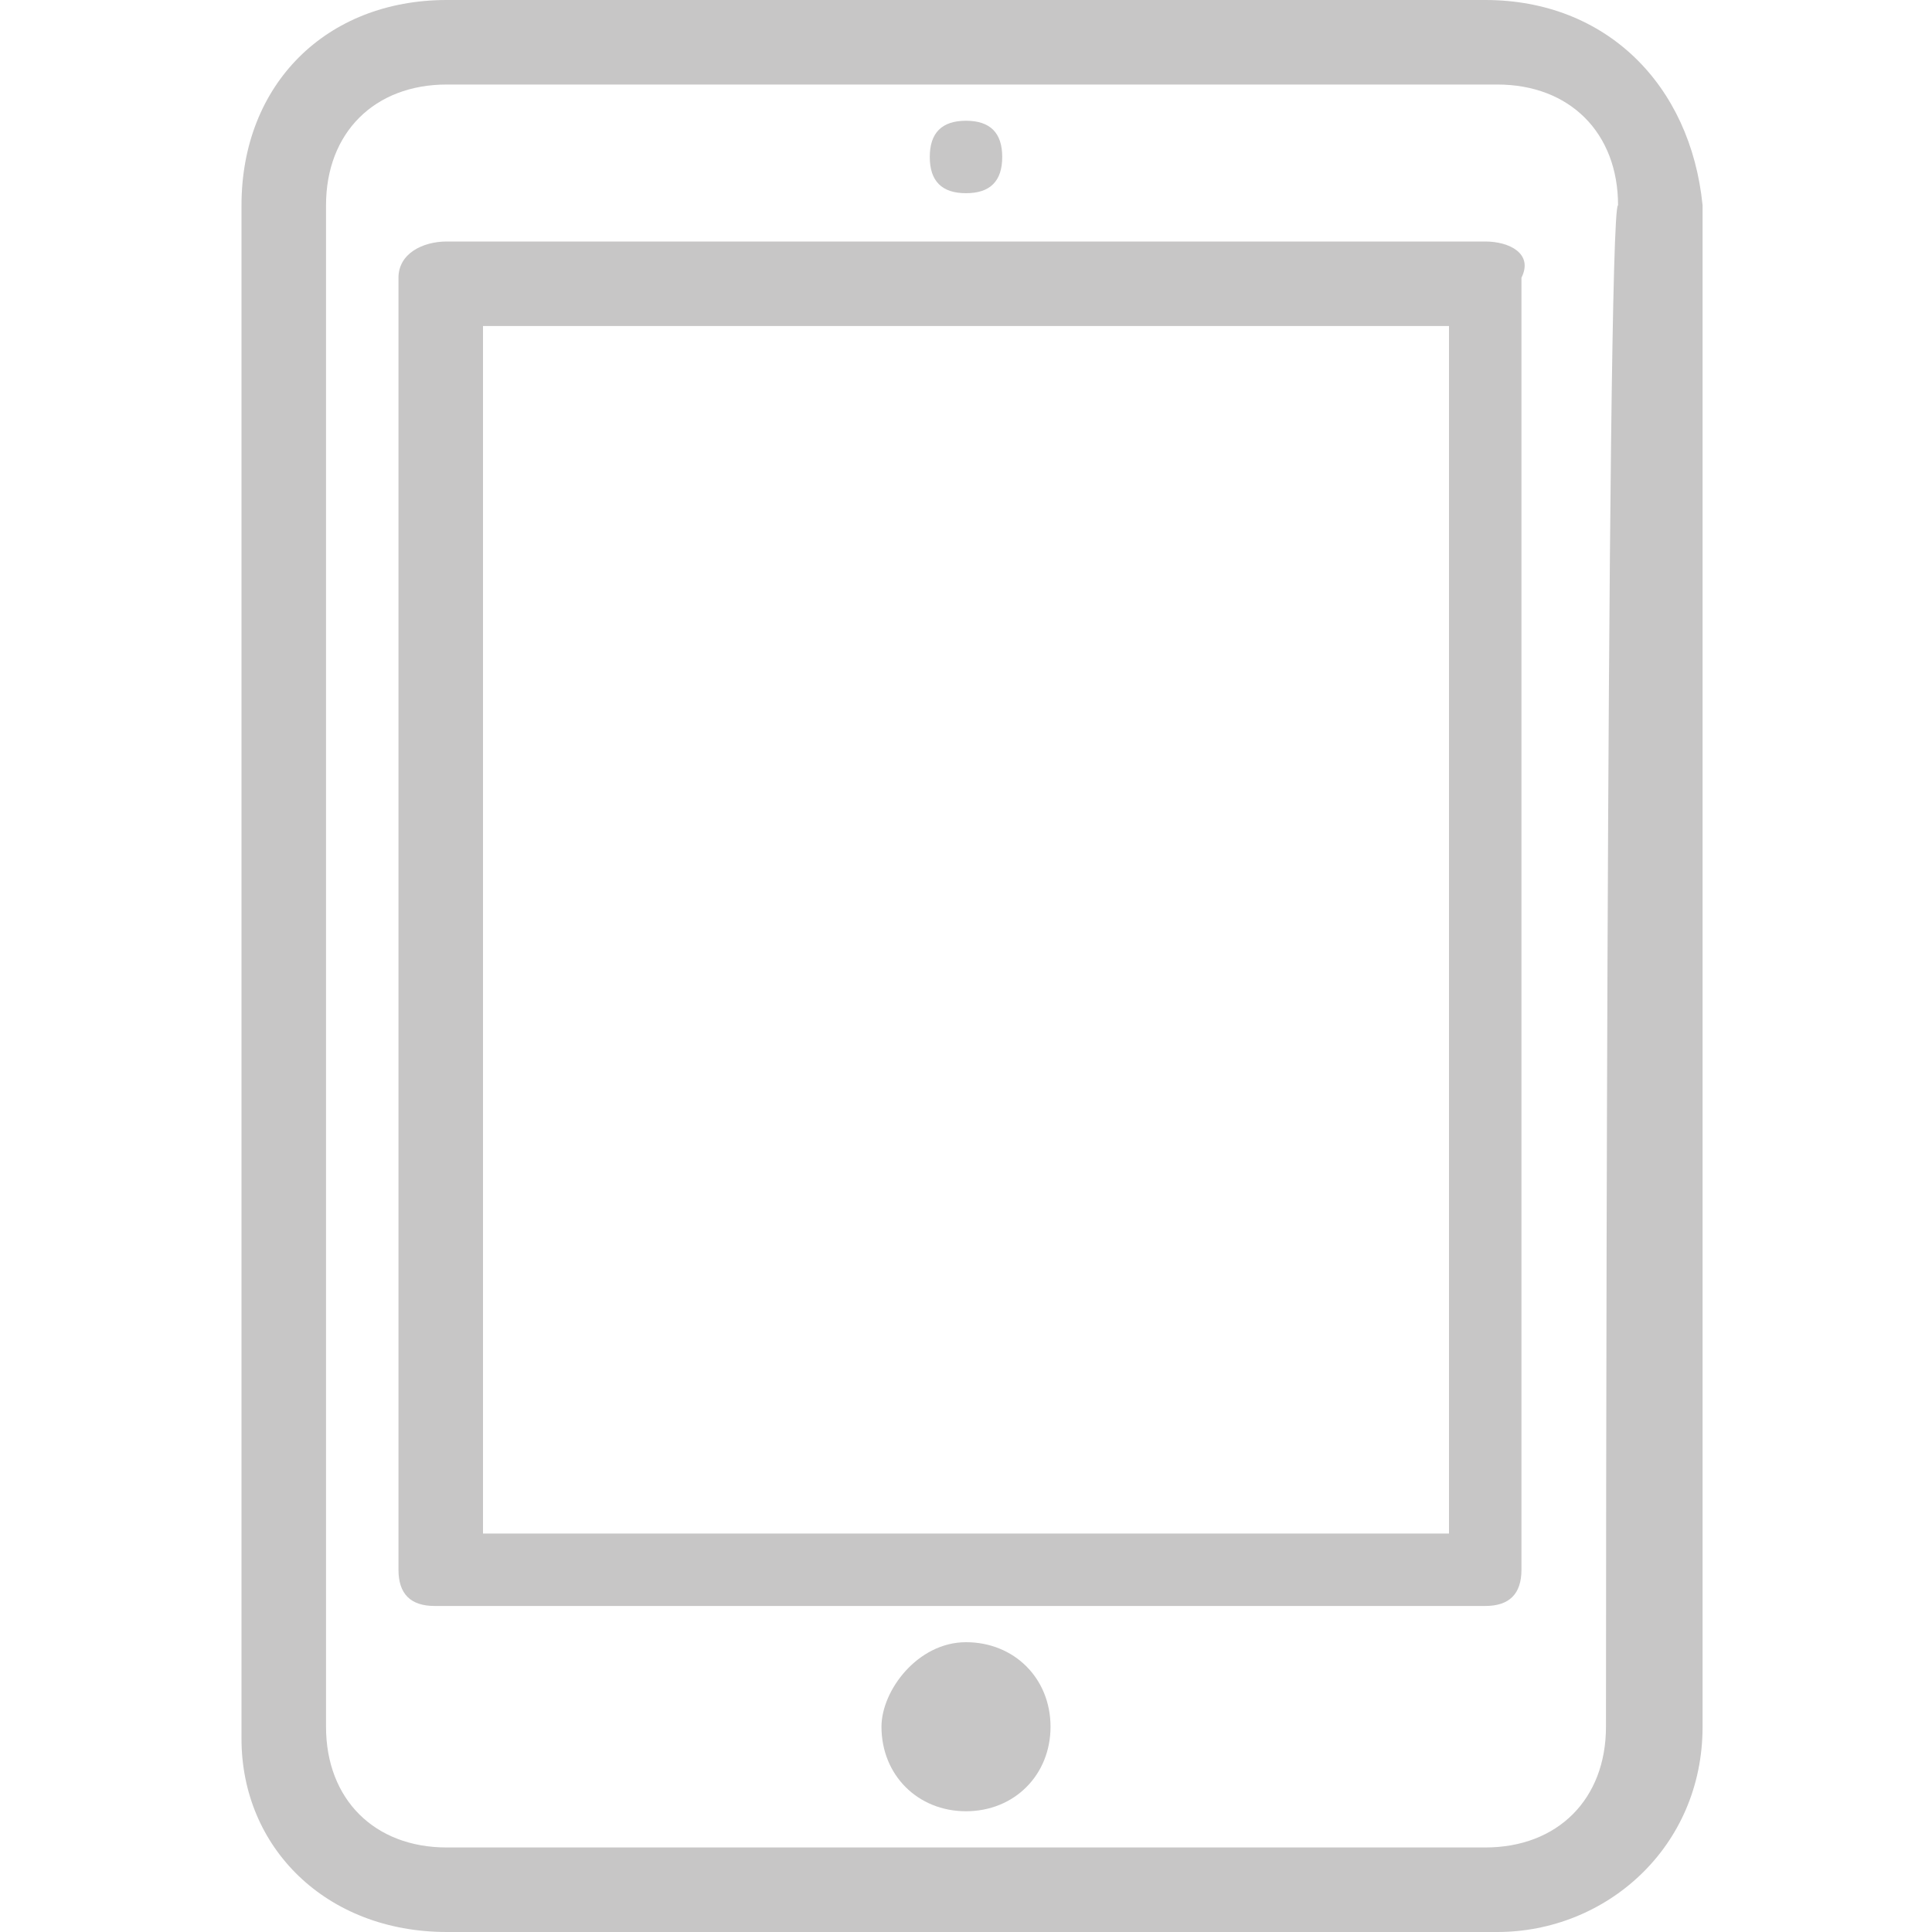 <?xml version="1.0" encoding="utf-8"?>
<!-- Generator: Adobe Illustrator 22.1.0, SVG Export Plug-In . SVG Version: 6.00 Build 0)  -->
<svg version="1.1" id="图层_1" xmlns="http://www.w3.org/2000/svg" xmlns:xlink="http://www.w3.org/1999/xlink" x="0px" y="0px"
	 viewBox="0 0 16 16" style="enable-background:new 0 0 16 16;" xml:space="preserve">
<style type="text/css">
	.st0{fill:#C7C6C6;}
</style>
<path class="st0" d="M12.3,0H3.7C2.7,0,2,0.7,2,1.7v12.7C2,15.3,2.7,16,3.7,16h8.7c0.9,0,1.7-0.7,1.7-1.7V1.7C14,0.7,13.3,0,12.3,0z
	 M13.3,14.3c0,0.6-0.4,1-1,1H3.7c-0.6,0-1-0.4-1-1V1.7c0-0.6,0.4-1,1-1h8.7c0.6,0,1,0.4,1,1C13.3,1.7,13.3,14.3,13.3,14.3z"/>
<path class="st0" d="M7.3,14.3C7.3,14.7,7.6,15,8,15s0.7-0.3,0.7-0.7l0,0c0-0.4-0.3-0.7-0.7-0.7S7.3,14,7.3,14.3z"/>
<path class="st0" d="M12.3,2H3.7C3.5,2,3.3,2.1,3.3,2.3V13c0,0.2,0.1,0.3,0.3,0.3h8.7c0.2,0,0.3-0.1,0.3-0.3V2.3
	C12.7,2.1,12.5,2,12.3,2z M12,12.7H4v-10h8V12.7z"/>
<path class="st0" d="M7.7,1.3c0,0.2,0.1,0.3,0.3,0.3c0.2,0,0.3-0.1,0.3-0.3c0,0,0,0,0,0C8.3,1.1,8.2,1,8,1C7.8,1,7.7,1.1,7.7,1.3
	C7.7,1.3,7.7,1.3,7.7,1.3z"/>
</svg>
